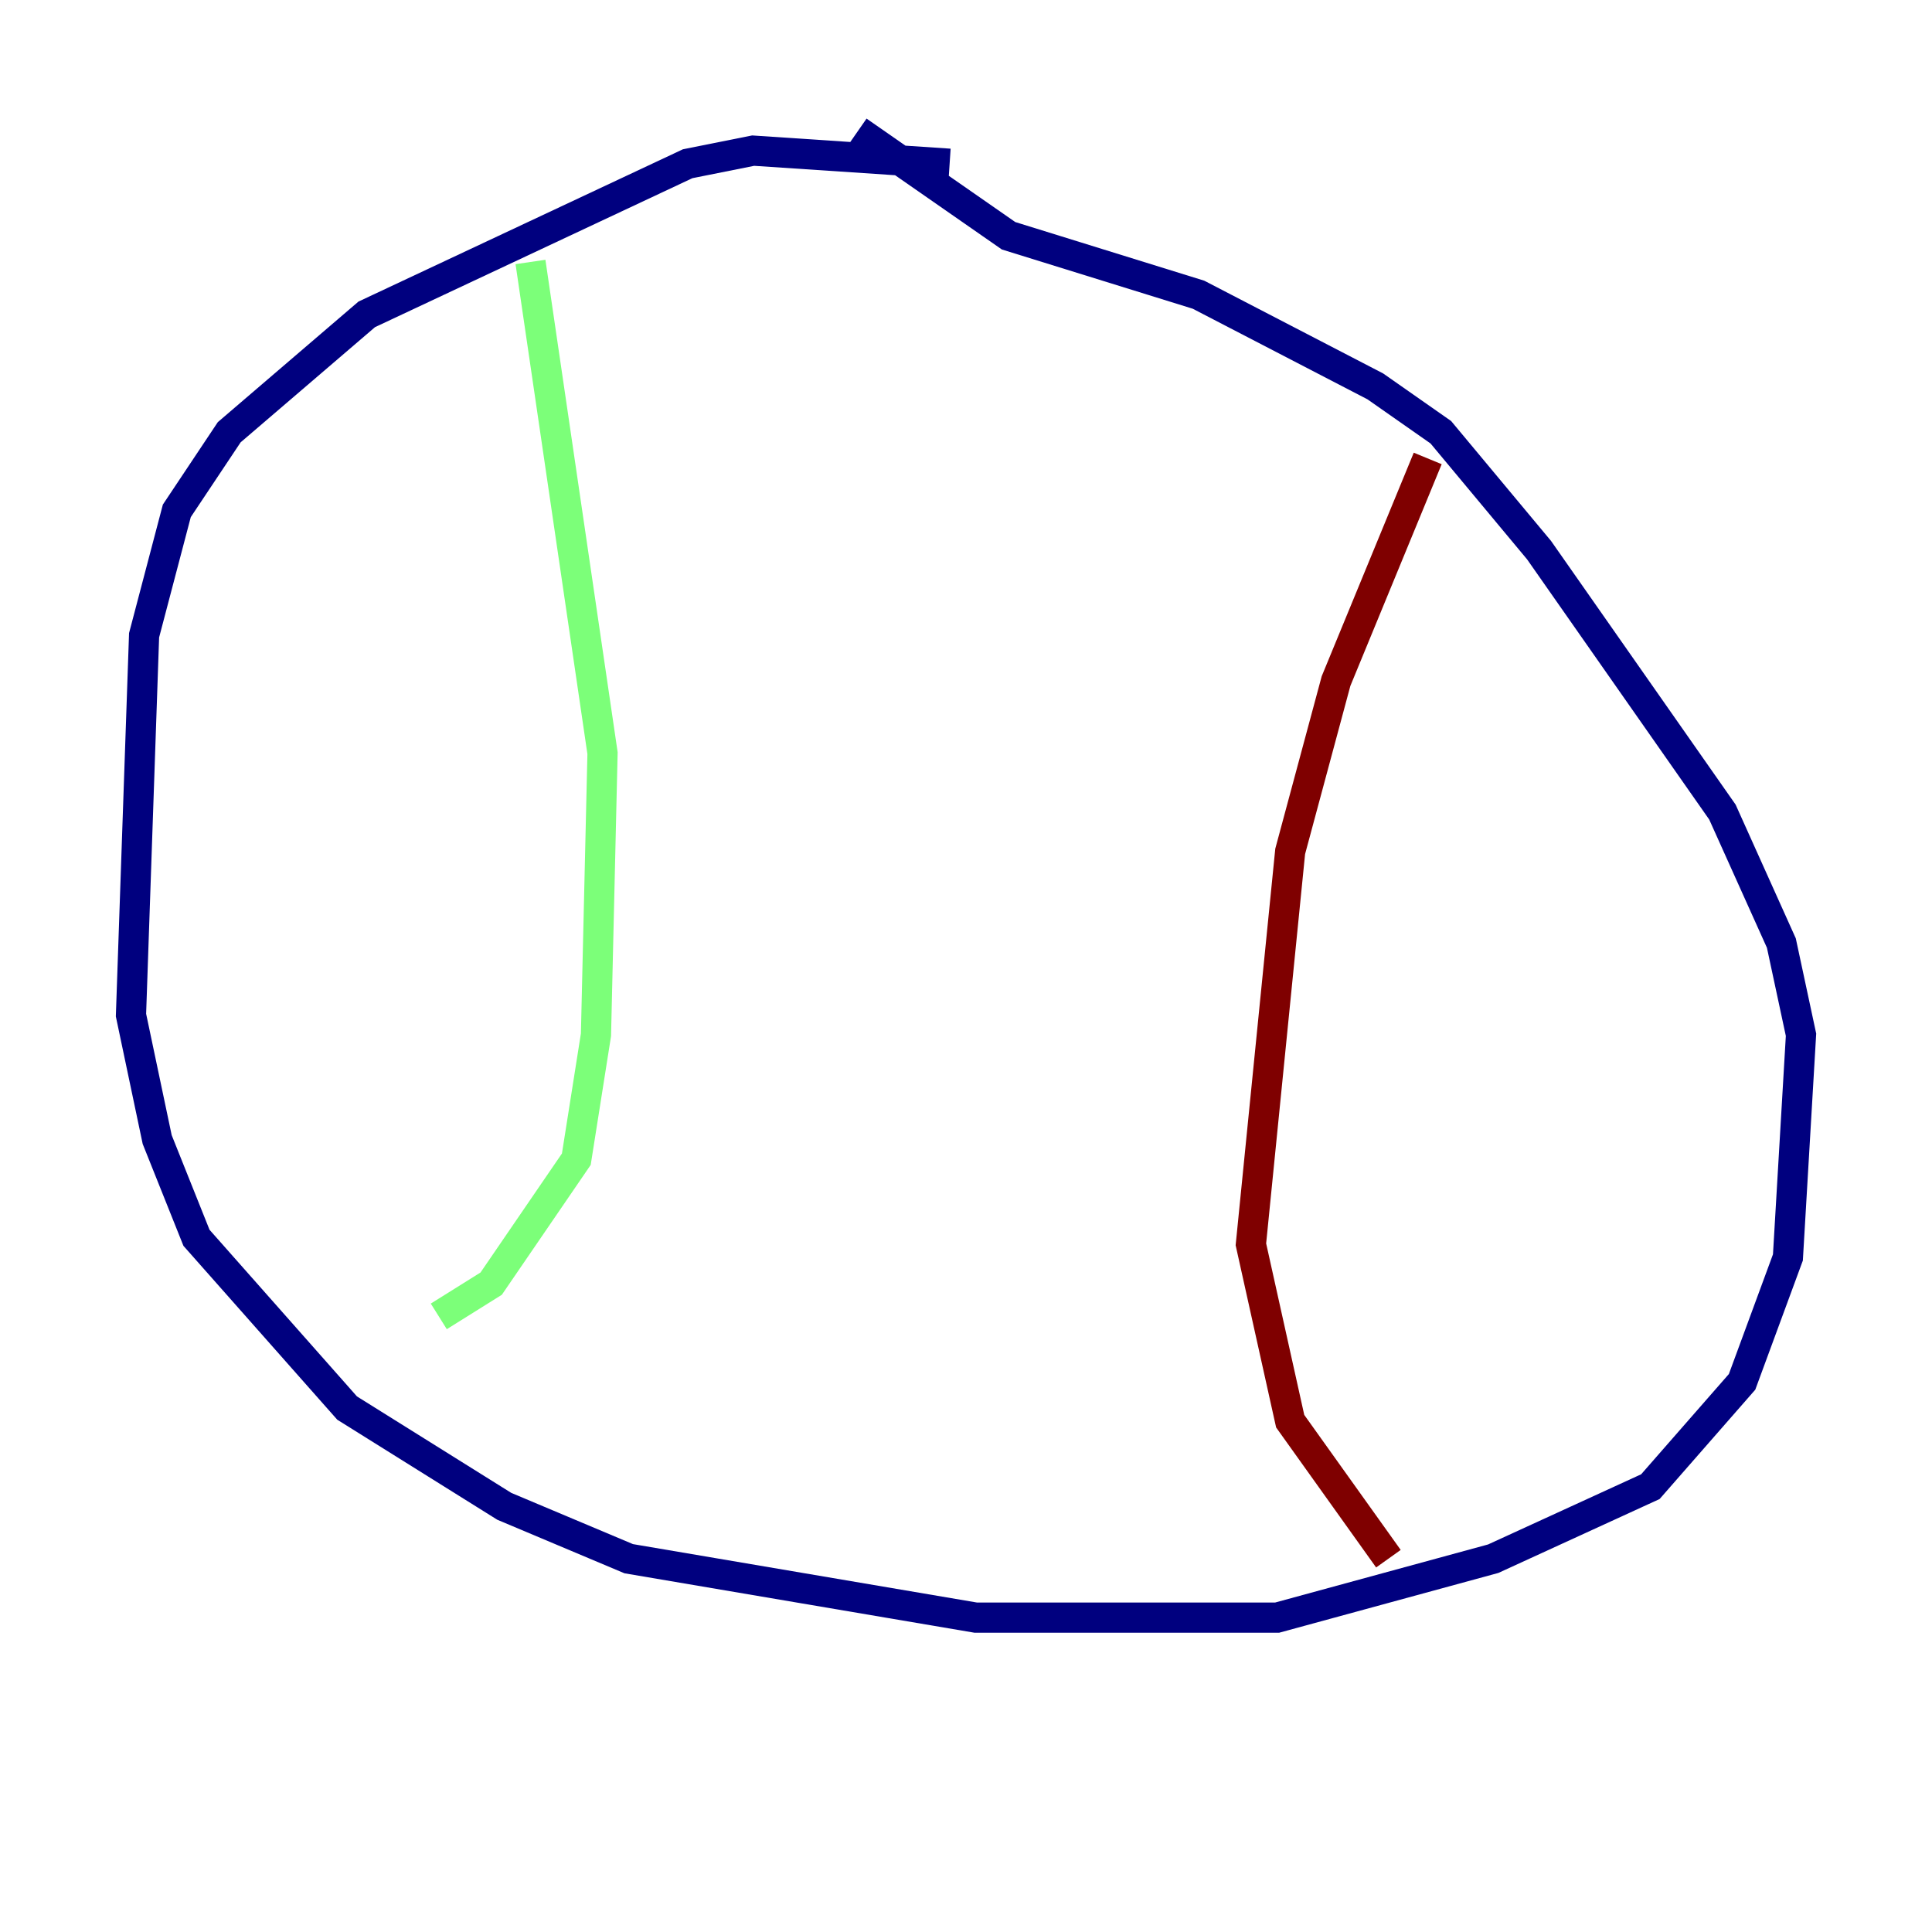 <?xml version="1.0" encoding="utf-8" ?>
<svg baseProfile="tiny" height="128" version="1.2" viewBox="0,0,128,128" width="128" xmlns="http://www.w3.org/2000/svg" xmlns:ev="http://www.w3.org/2001/xml-events" xmlns:xlink="http://www.w3.org/1999/xlink"><defs /><polyline fill="none" points="62.915,10.848 49.898,9.98 45.559,10.848 24.298,20.827 15.186,28.637 11.715,33.844 9.546,42.088 8.678,67.254 10.414,75.498 13.017,82.007 22.997,93.288 33.41,99.797 41.654,103.268 64.651,107.173 84.61,107.173 98.929,103.268 109.342,98.495 115.417,91.552 118.454,83.308 119.322,68.556 118.02,62.481 114.115,53.803 101.966,36.447 95.458,28.637 91.119,25.6 79.403,19.525 66.82,15.62 56.841,8.678" stroke="#00007f" stroke-width="2" /><polyline fill="none" points="35.146,17.356 39.919,49.898 39.485,68.556 38.183,76.8 32.542,85.044 29.071,87.214" stroke="#7cff79" stroke-width="2" /><polyline fill="none" points="94.59,30.373 88.515,45.125 85.478,56.407 82.875,82.441 85.478,94.156 91.986,103.268" stroke="#7f0000" stroke-width="2" /></svg>